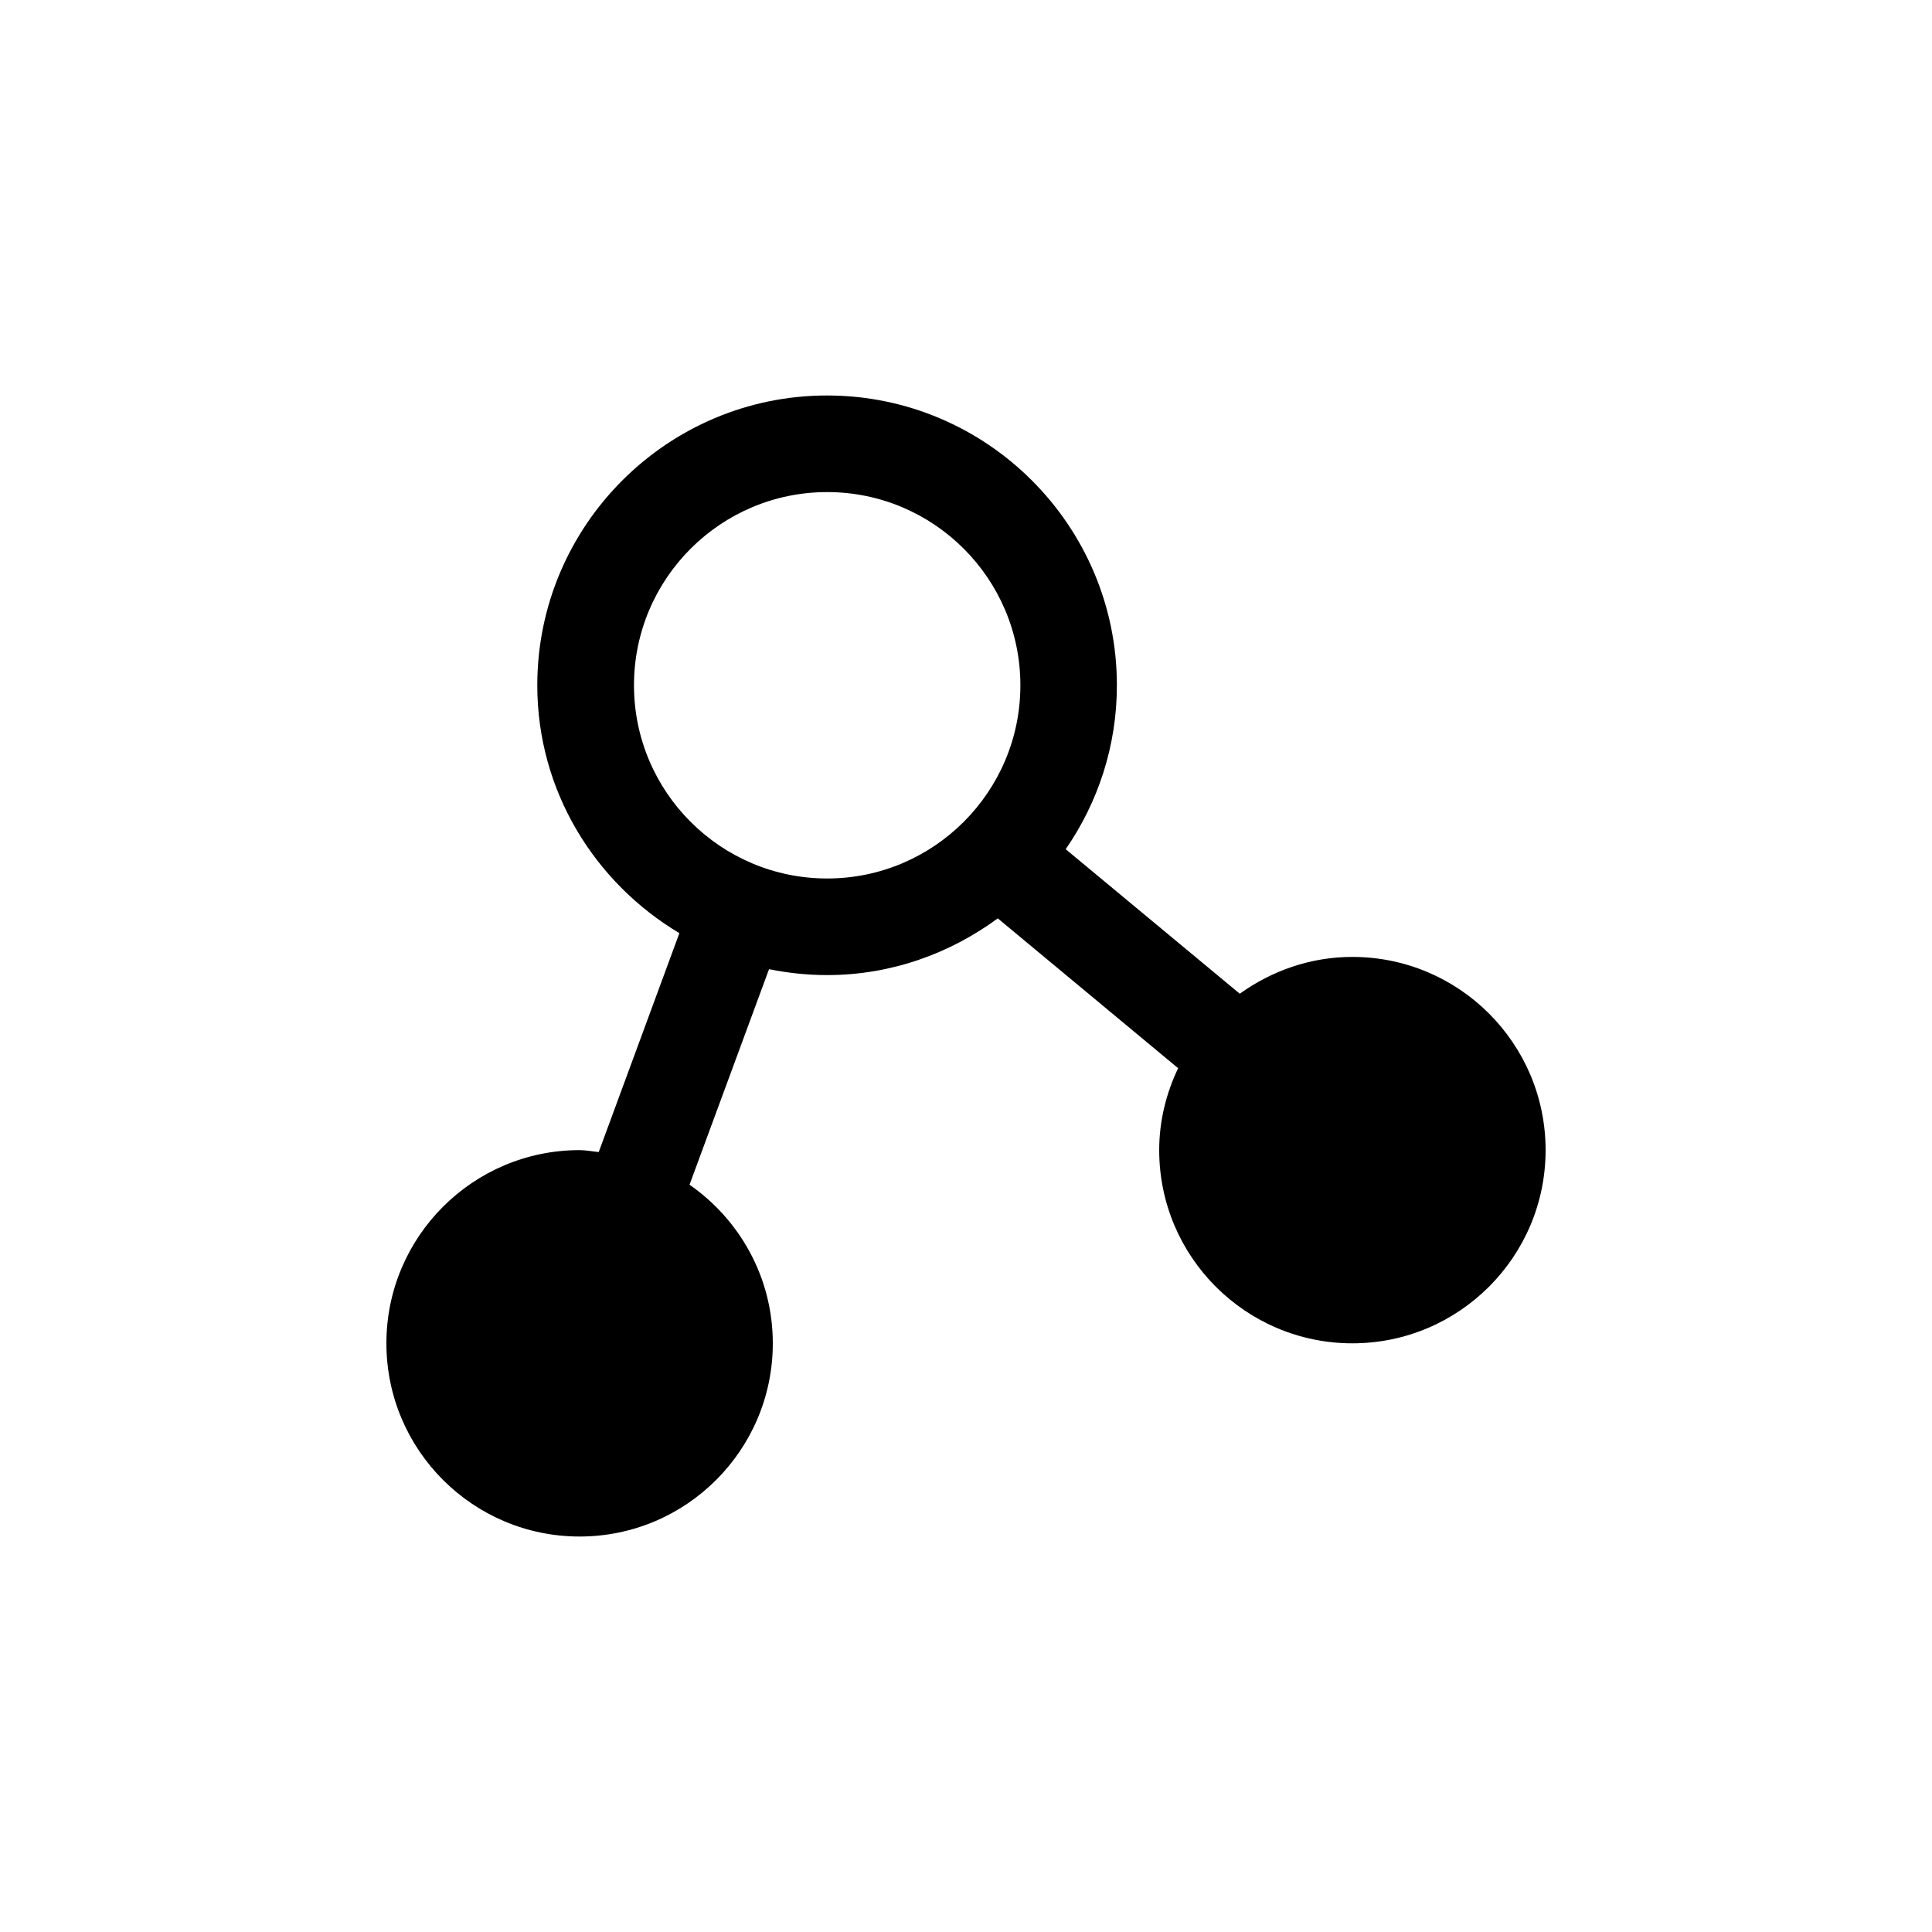 <?xml version="1.0" encoding="utf-8"?>
<!-- Generator: Adobe Illustrator 16.0.3, SVG Export Plug-In . SVG Version: 6.00 Build 0)  -->
<!DOCTYPE svg PUBLIC "-//W3C//DTD SVG 1.1//EN" "http://www.w3.org/Graphics/SVG/1.1/DTD/svg11.dtd">
<svg version="1.1" xmlns="http://www.w3.org/2000/svg" xmlns:xlink="http://www.w3.org/1999/xlink" x="0px" y="0px" width="20px"
	 height="20px" viewBox="0 0 20 20" enable-background="new 0 0 20 20" xml:space="preserve">
<g id="Calque_1">
</g>
<g id="Calque_2">
</g>
<g id="Calque_3">
</g>
<g id="Calque_4">
</g>
<g id="Calque_5">
</g>
<g id="Calque_6">
</g>
<g id="Calque_7">
</g>
<g id="Calque_8">
</g>
<g id="Calque_9">
</g>
<g id="Calque_10">
</g>
<g id="Calque_11">
</g>
<g id="Calque_12">
</g>
<g id="Calque_13">
</g>
<g id="Calque_17">
</g>
<g id="Calque_18">
</g>
<g id="Calque_23">
</g>
<g id="Calque_20">
</g>
<g id="Calque_21">
</g>
<g id="Calque_22">
</g>
<g id="Calque_24">
</g>
<g id="Calque_25">
</g>
<g id="Calque_26">
</g>
<g id="Calque_27">
</g>
<g id="Calque_28">
</g>
<g id="Calque_29">
</g>
<g id="Calque_30">
</g>
<g id="Calque_31">
</g>
<g id="Calque_32">
	<path d="M14,9.906c-0.437,0-0.837,0.145-1.166,0.381l-1.802-1.496c0.333-0.482,0.53-1.066,0.53-1.697c0-1.654-1.346-3-3-3
		s-3,1.346-3,3c0,1.094,0.595,2.043,1.471,2.566l-0.835,2.266C6.132,11.92,6.067,11.906,6,11.906c-1.104,0-2,0.896-2,2s0.896,2,2,2
		s2-0.896,2-2c0-0.681-0.342-1.28-0.862-1.642l0.823-2.231c0.194,0.039,0.396,0.061,0.602,0.061c0.662,0,1.27-0.223,1.766-0.587
		l1.867,1.551C12.073,11.316,12,11.602,12,11.906c0,1.104,0.896,2,2,2s2-0.896,2-2S15.104,9.906,14,9.906z M8.563,9.094
		c-1.103,0-2-0.896-2-2s0.897-2,2-2s2,0.896,2,2S9.665,9.094,8.563,9.094z"/>
</g>
<g id="Calque_33">
</g>
<g id="Calque_34">
</g>
<g id="Calque_14">
</g>
<g id="Calque_15">
</g>
<g id="Calque_16">
</g>
</svg>
